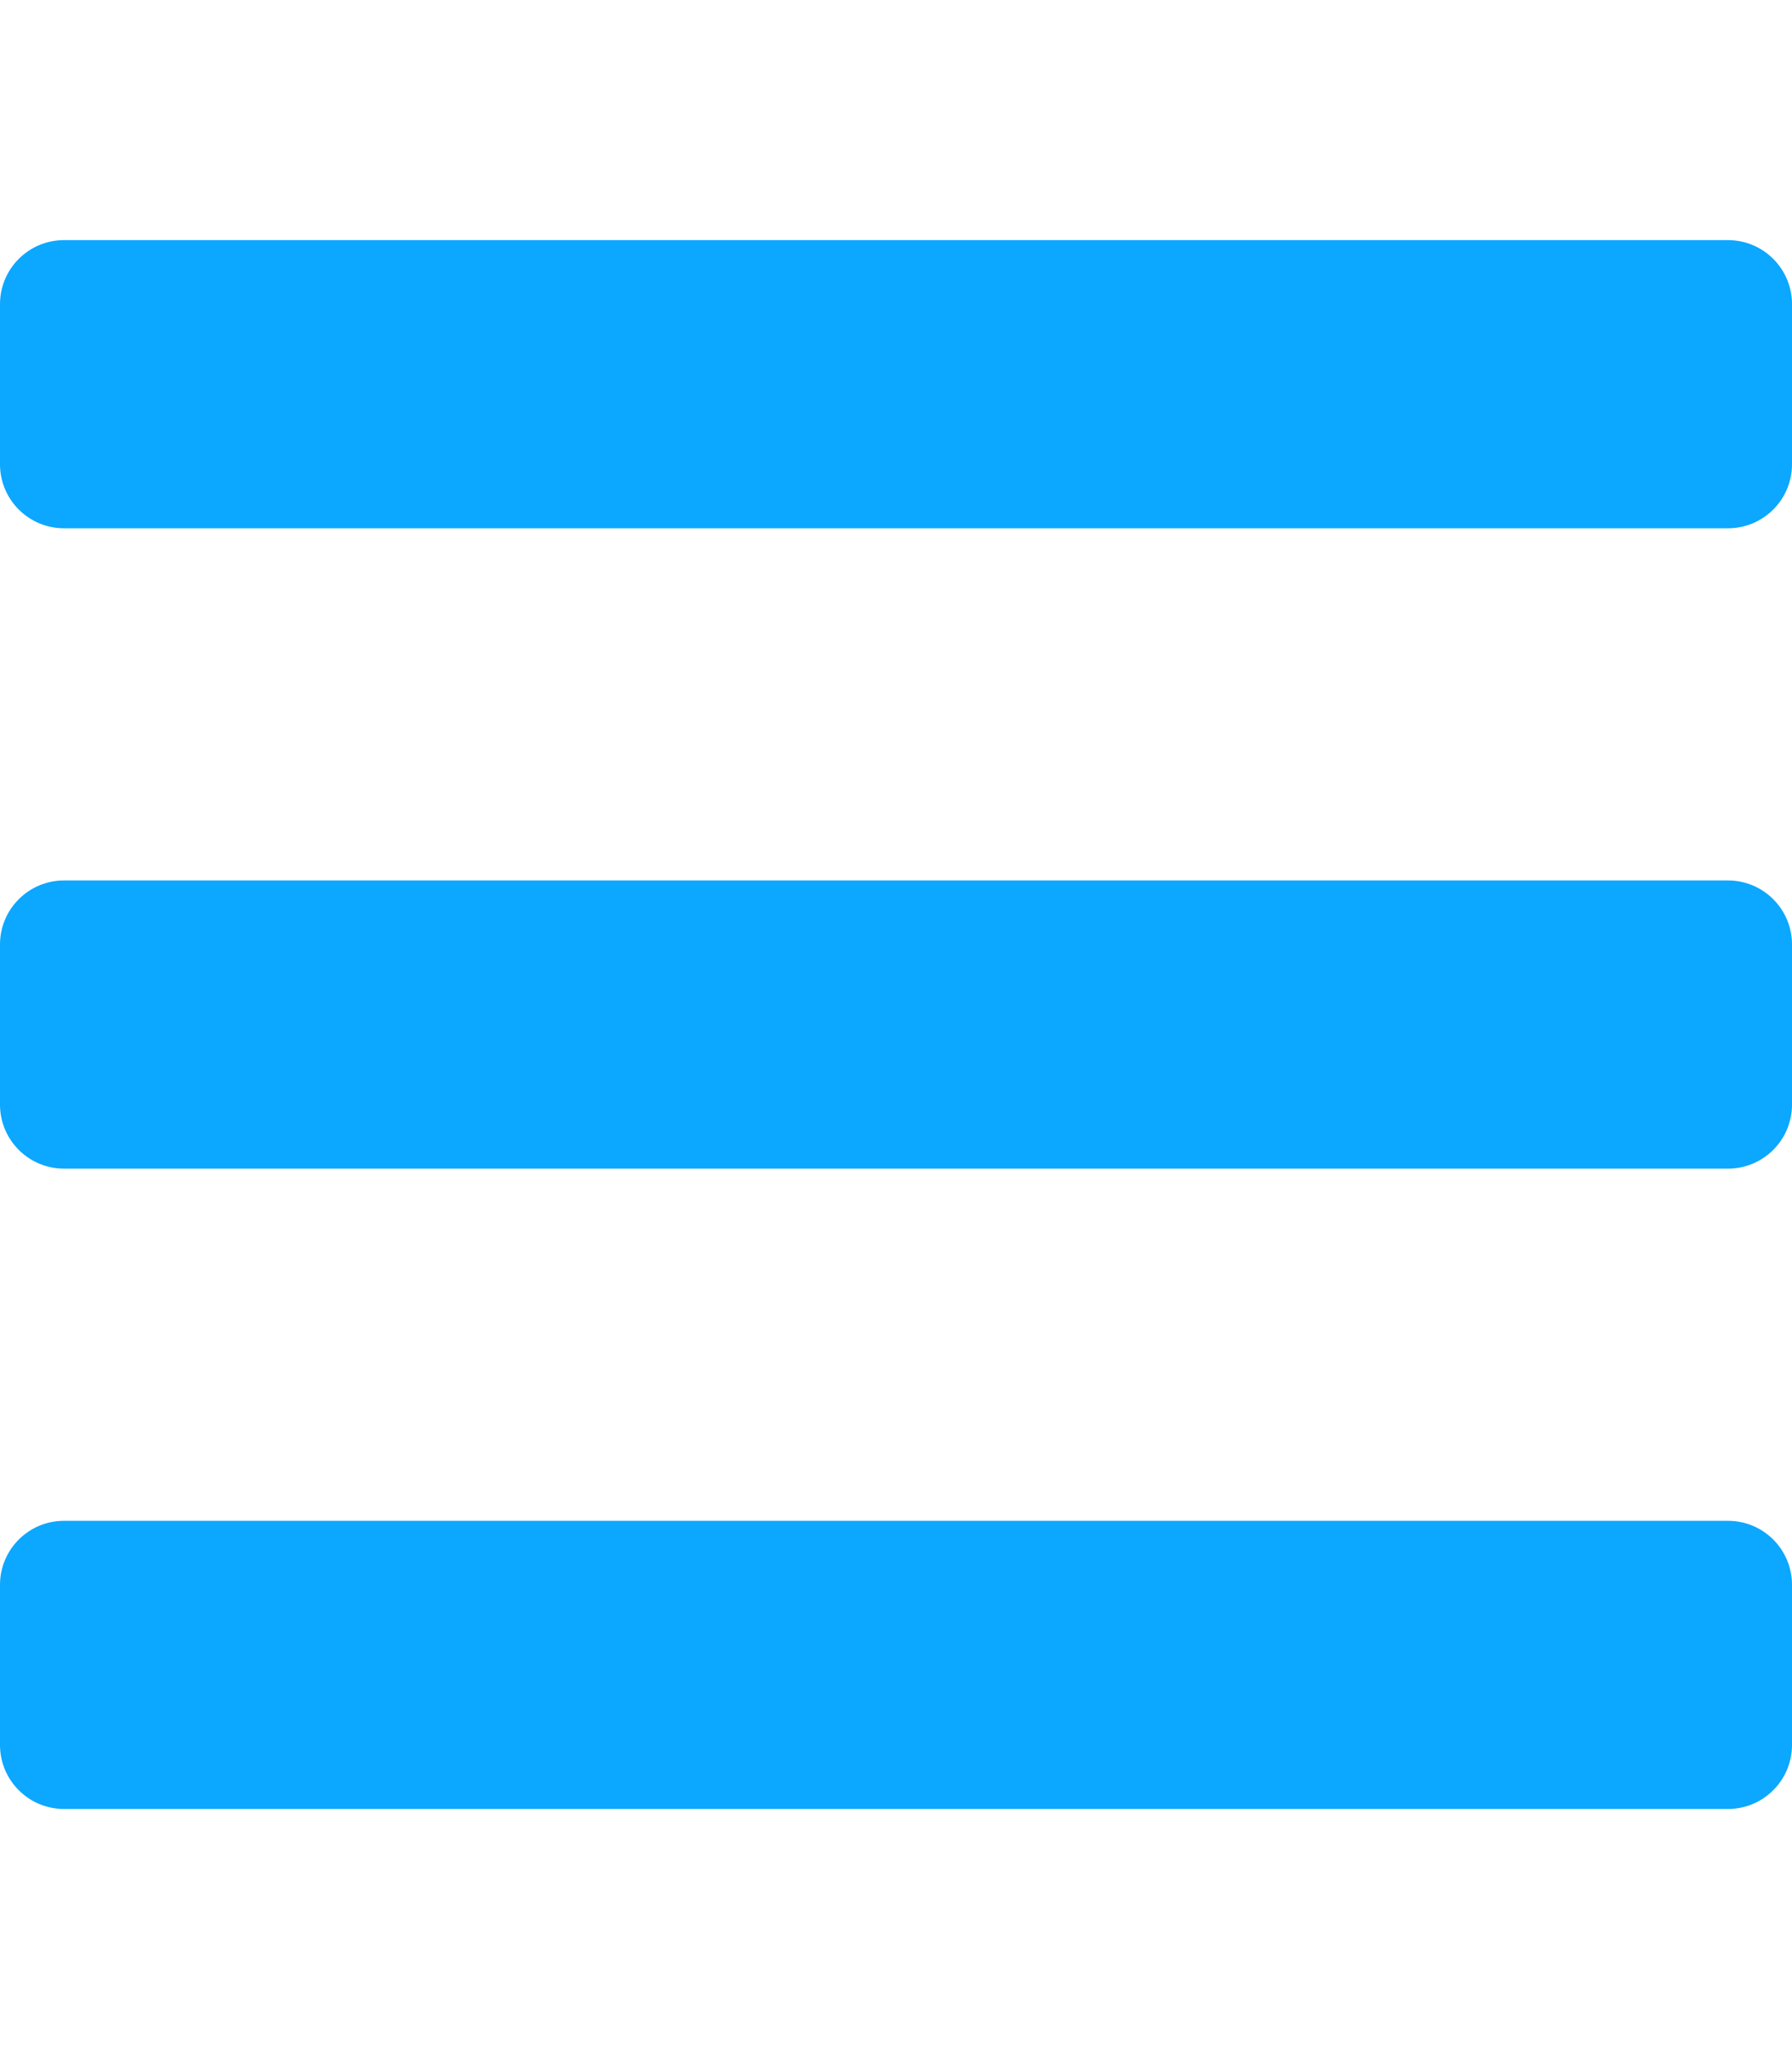 <svg width="448" height="512" xmlns="http://www.w3.org/2000/svg" class="svg-inline--fa fa-bars fa-w-14">

 <g>
  <title>background</title>
  <rect fill="none" id="canvas_background" height="602" width="802" y="-1" x="-1"/>
 </g>
 <g>
  <title>Layer 1</title>
  <path id="svg_1" d="m16,132l416,0c8.837,0 16,-7.163 16,-16l0,-40c0,-8.837 -7.163,-16 -16,-16l-416,0c-8.837,0 -16,7.163 -16,16l0,40c0,8.837 7.163,16 16,16zm0,160l416,0c8.837,0 16,-7.163 16,-16l0,-40c0,-8.837 -7.163,-16 -16,-16l-416,0c-8.837,0 -16,7.163 -16,16l0,40c0,8.837 7.163,16 16,16zm0,160l416,0c8.837,0 16,-7.163 16,-16l0,-40c0,-8.837 -7.163,-16 -16,-16l-416,0c-8.837,0 -16,7.163 -16,16l0,40c0,8.837 7.163,16 16,16z" fill="#0ca7ff"/>
 </g>
</svg>